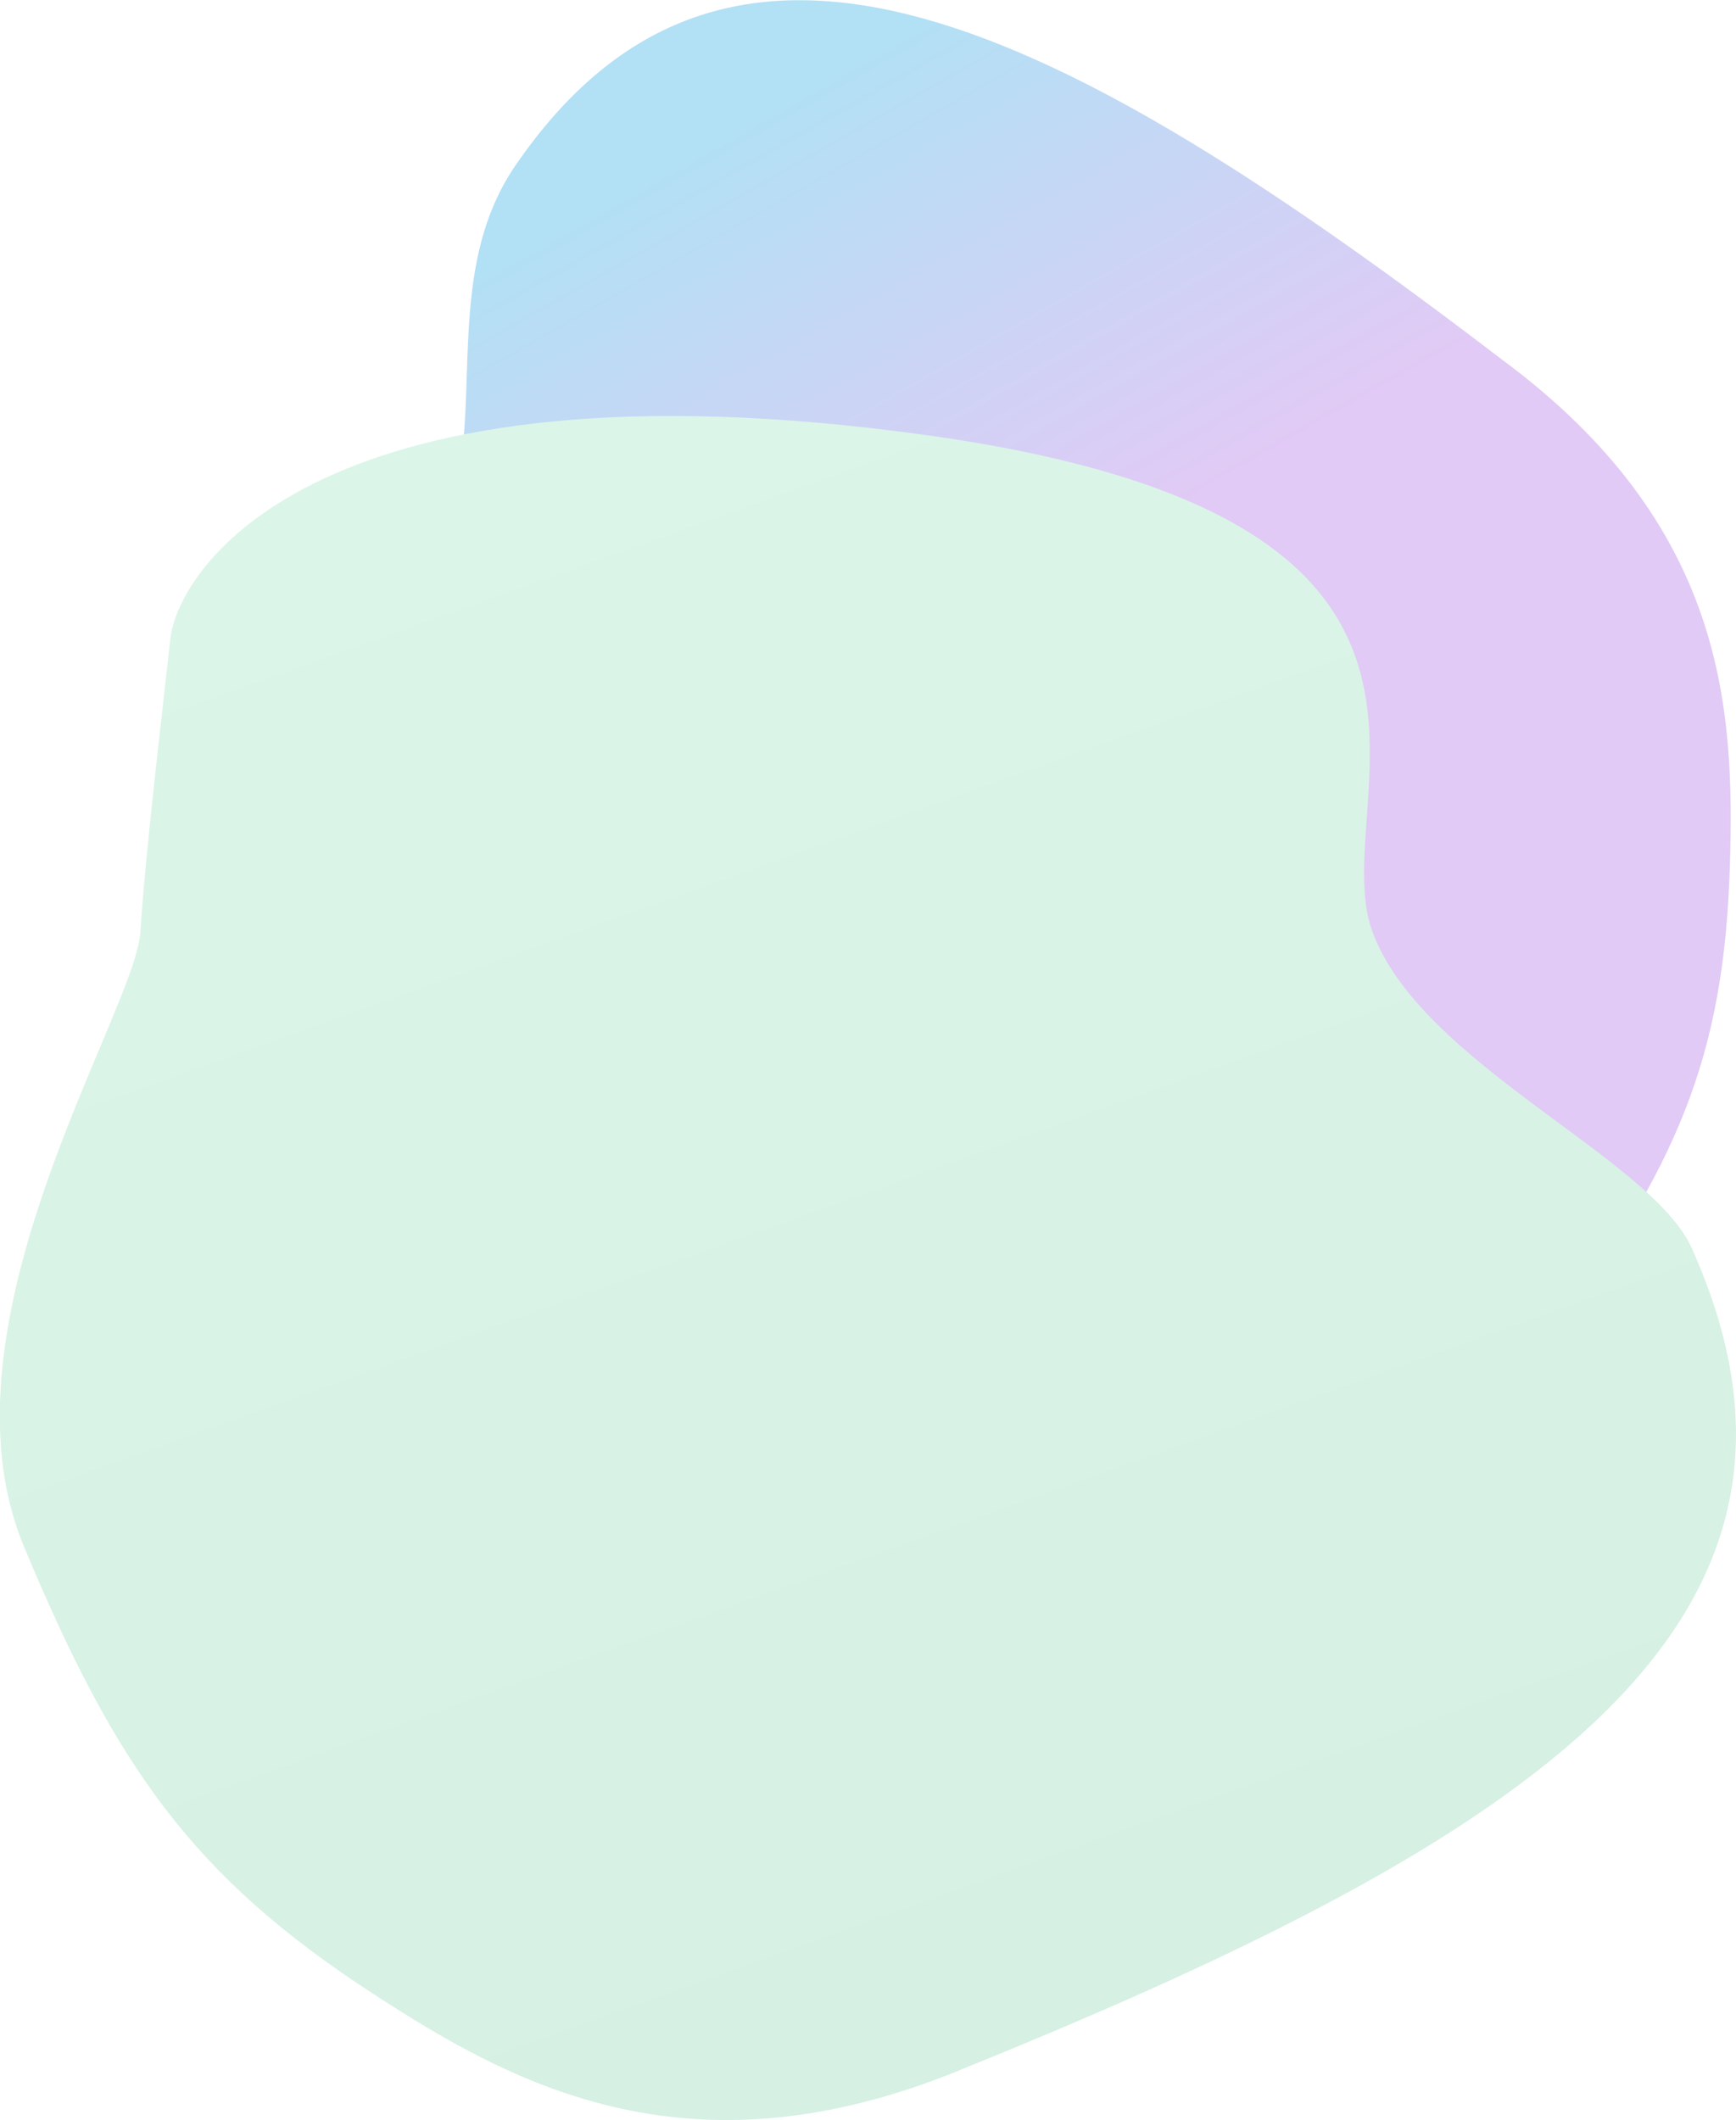 <?xml version="1.0" encoding="utf-8"?>
<!-- Generator: Adobe Illustrator 22.1.0, SVG Export Plug-In . SVG Version: 6.00 Build 0)  -->
<svg version="1.1" id="Слой_1" xmlns="http://www.w3.org/2000/svg" xmlns:xlink="http://www.w3.org/1999/xlink" x="0px" y="0px"
	 viewBox="0 0 372.1 454.4" style="enable-background:new 0 0 372.1 454.4;" xml:space="preserve">
<style type="text/css">
	.st0{fill:url(#SVGID_1_);fill-opacity:0.3;}
	.st1{fill:url(#SVGID_2_);}
	.st2{fill:#F2F2F2;filter:url(#Adobe_OpacityMaskFilter);}
	.st3{mask:url(#mask0_1_);}
	.st4{fill:none;}
</style>
<linearGradient id="SVGID_1_" gradientUnits="userSpaceOnUse" x1="98.125" y1="458.113" x2="318.091" y2="72.049" gradientTransform="matrix(1 0 0 -1 0 451.691)">
	<stop  offset="0.132" style="stop-color:#0099DE"/>
	<stop  offset="0.395" style="stop-color:#9B51E0"/>
</linearGradient>
<path class="st0" d="M111.3,34.3c45.6-65,115.4-30.1,210.8,42.9c47.7,35.3,49.7,74.7,48.7,108c-1.2,41.6-11.5,65.3-39.3,102.5
	c-27.8,37.2-100.6,32.9-114.8,39.9c-14.1,7-39,17.6-52.1,23.3c-13.1,5.8-63.6,2.2-111.2-107.8c-47.9-110.9,20-103,37.3-123.9
	C108.1,98.2,91.5,61.5,111.3,34.3z"/>
<linearGradient id="SVGID_2_" gradientUnits="userSpaceOnUse" x1="232.429" y1="17.344" x2="108.309" y2="363.561" gradientTransform="matrix(1 0 0 -1 0 451.691)">
	<stop  offset="0" style="stop-color:#D6F0E3"/>
	<stop  offset="1" style="stop-color:#DCF5E9"/>
</linearGradient>
<path class="st1" d="M362.6,267.5c36.2,80.5-34.5,126.6-154.9,175.4c-59.1,25-97.1,4.4-127.8-15.6c-38.4-25-55-48.3-74.8-95.9
	S29,217.1,30.1,199.7s4.7-47,6.4-62.7c1.7-15.7,32.5-61.6,161.6-43.8c130.1,18,85.8,77.8,96,106.3
	C304.3,227.9,353.8,248,362.6,267.5z"/>
<defs>
	<filter id="Adobe_OpacityMaskFilter" filterUnits="userSpaceOnUse" x="-102" y="38.5" width="543.9" height="386.7">
		<feColorMatrix  type="matrix" values="1 0 0 0 0  0 1 0 0 0  0 0 1 0 0  0 0 0 1 0"/>
	</filter>
</defs>
<mask maskUnits="userSpaceOnUse" x="-102" y="38.5" width="543.9" height="386.7" id="mask0_1_">
	<path class="st2" d="M5.7,157.6C-1.7,66.2,86,45.8,224.6,40.3c68.4-3.8,99.2,29.7,122.9,60.1c29.6,37.9,37.9,66.5,40.6,120.1
		c2.8,53.6-60.7,103.9-72.6,120.1c-10.8,14.7-21.7,44.3-29.1,59.1c-7.4,14.8-54.9,48.9-178.3-13.9C-16.1,322.6,50,279.6,50,248.2
		C50,216.7,12,206.6,5.7,157.6z"/>
</mask>
<g class="st3">
	<rect x="-102" y="38.5" class="st4" width="543.9" height="386.7"/>
</g>
</svg>
